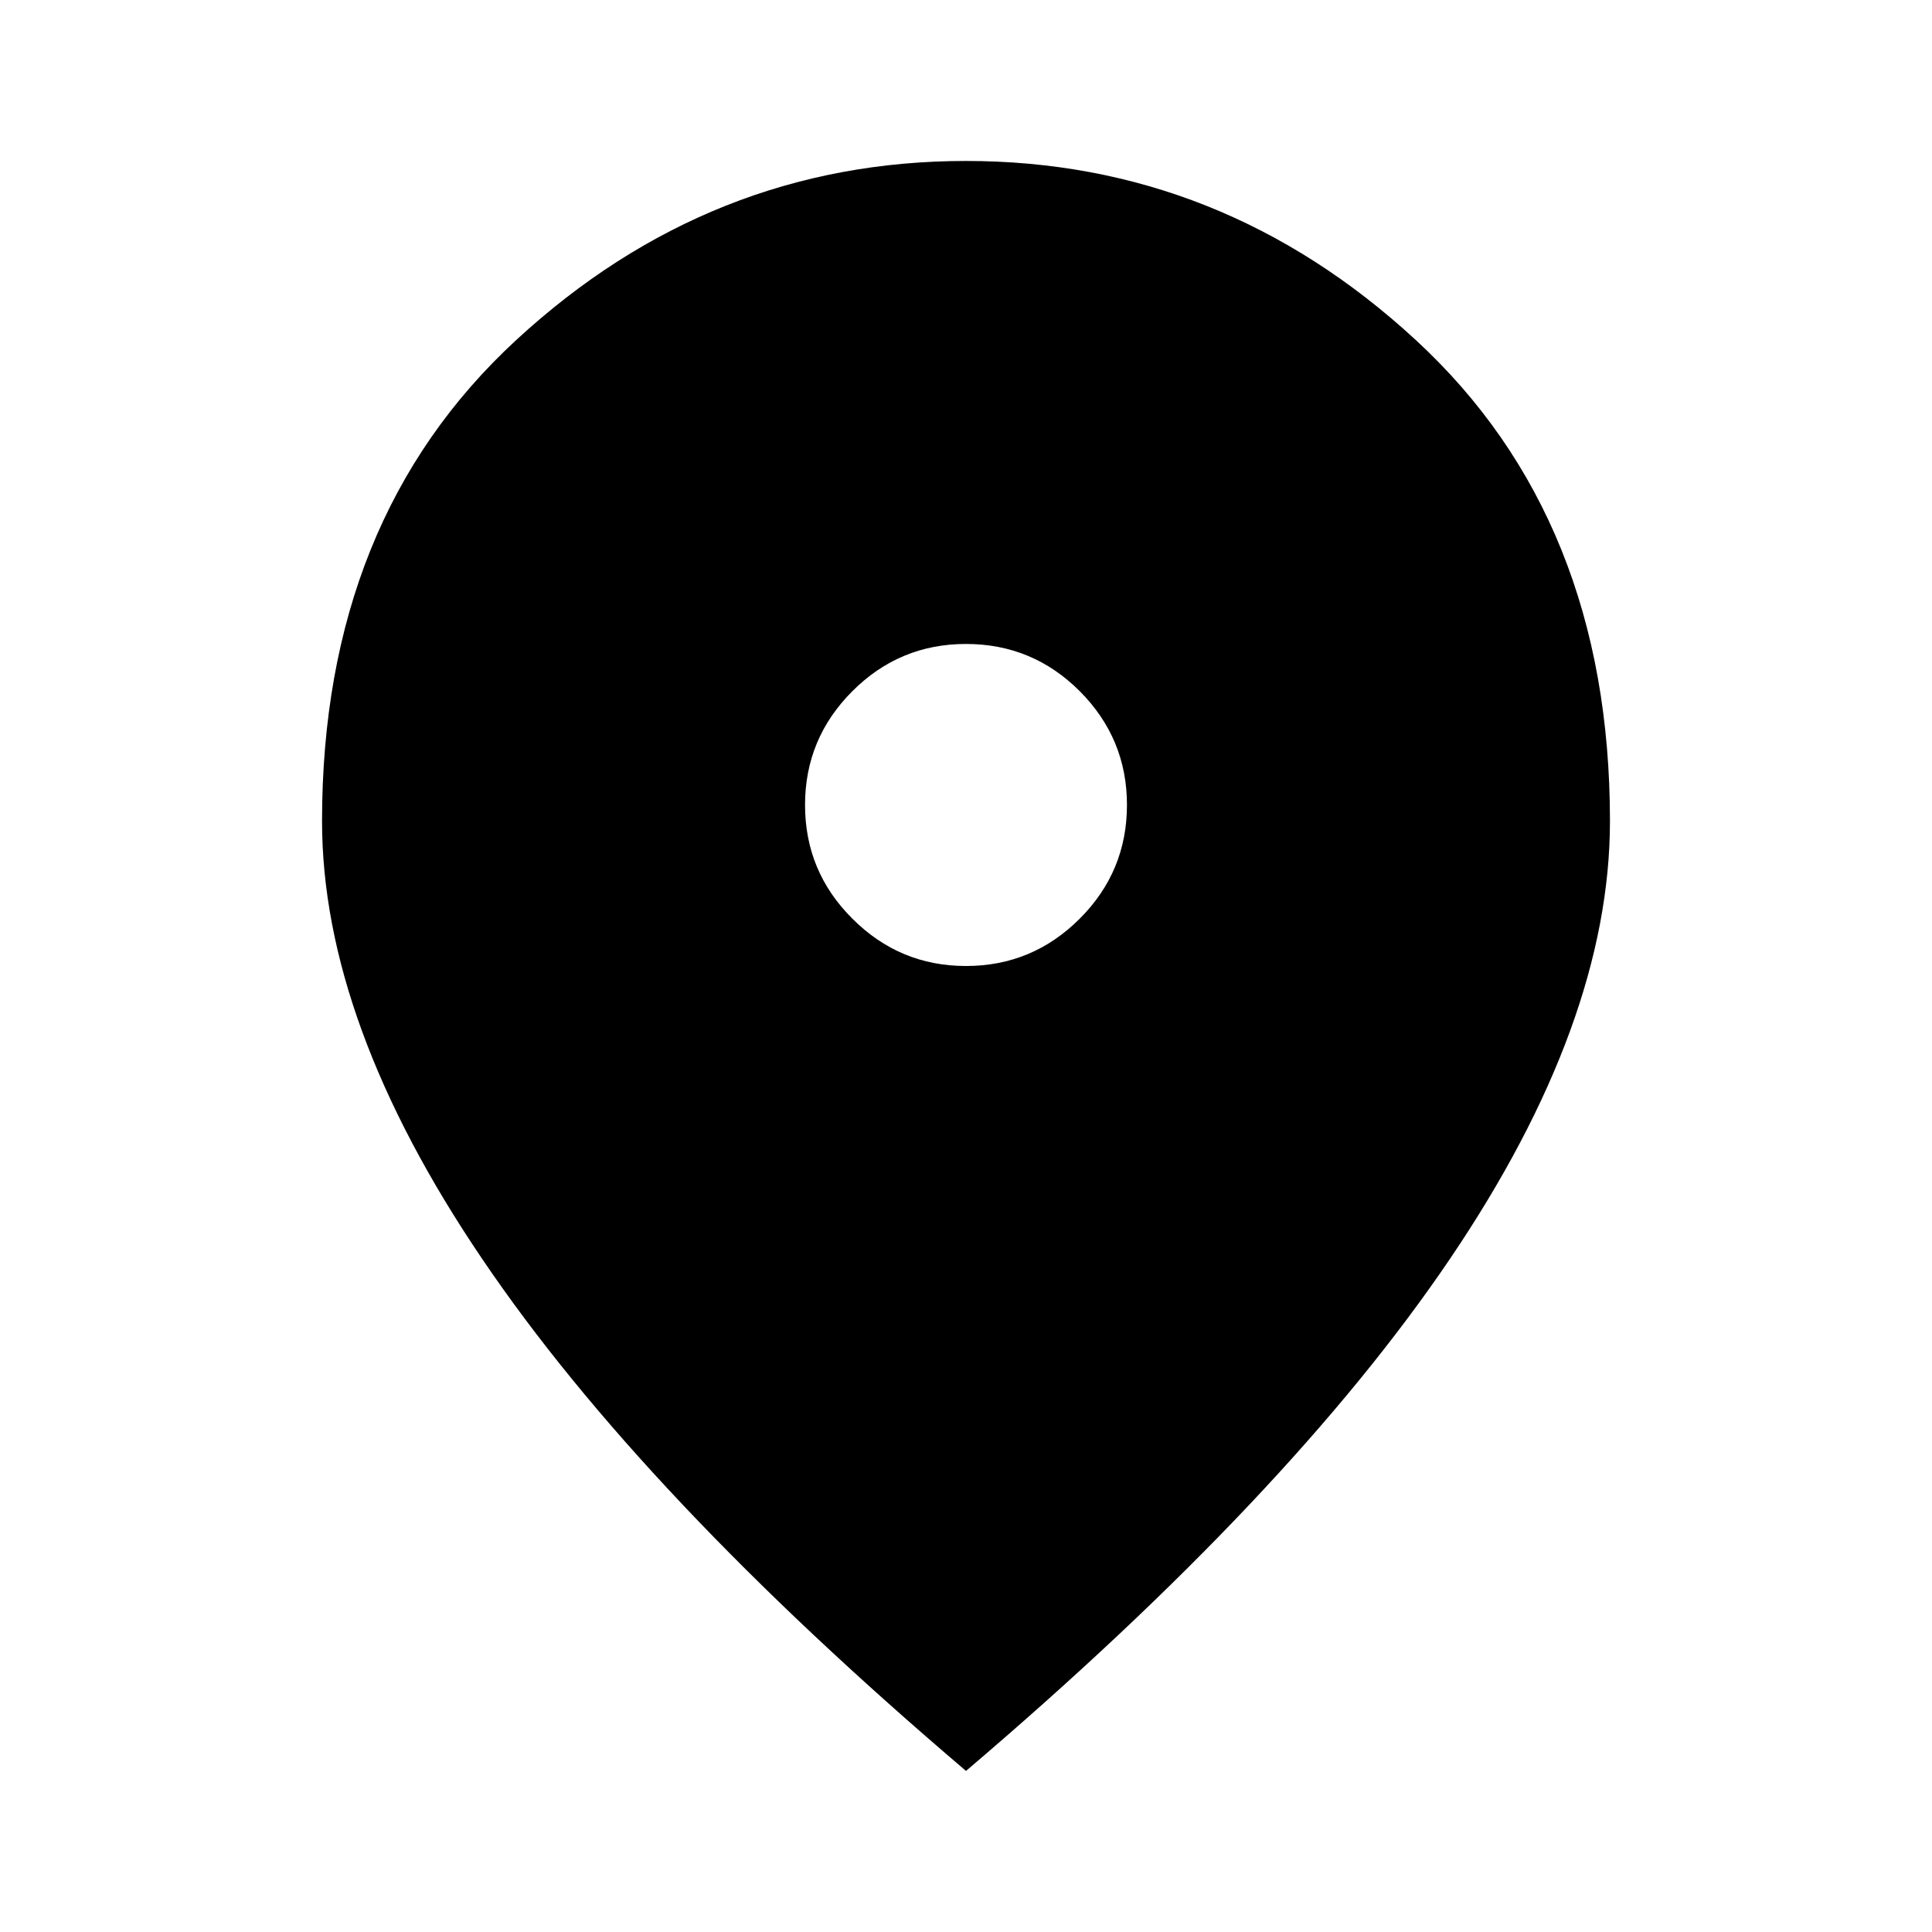 <svg width="16" height="16" viewBox="0 0 16 16" fill="none" xmlns="http://www.w3.org/2000/svg">
    <path d="M8 8C8.367 8 8.681 7.869 8.942 7.608C9.203 7.347 9.333 7.033 9.333 6.666C9.333 6.3 9.203 5.986 8.942 5.724C8.681 5.463 8.367 5.333 8 5.333C7.633 5.333 7.32 5.463 7.059 5.724C6.797 5.986 6.667 6.3 6.667 6.666C6.667 7.033 6.797 7.347 7.059 7.608C7.32 7.869 7.633 8 8 8ZM8 14.666C6.211 13.144 4.875 11.73 3.992 10.424C3.108 9.119 2.667 7.911 2.667 6.8C2.667 5.133 3.203 3.805 4.275 2.816C5.347 1.827 6.589 1.333 8 1.333C9.411 1.333 10.653 1.827 11.725 2.816C12.797 3.805 13.333 5.133 13.333 6.8C13.333 7.911 12.892 9.119 12.009 10.424C11.125 11.73 9.789 13.144 8 14.666Z" fill="currentColor"></path>
  </svg>